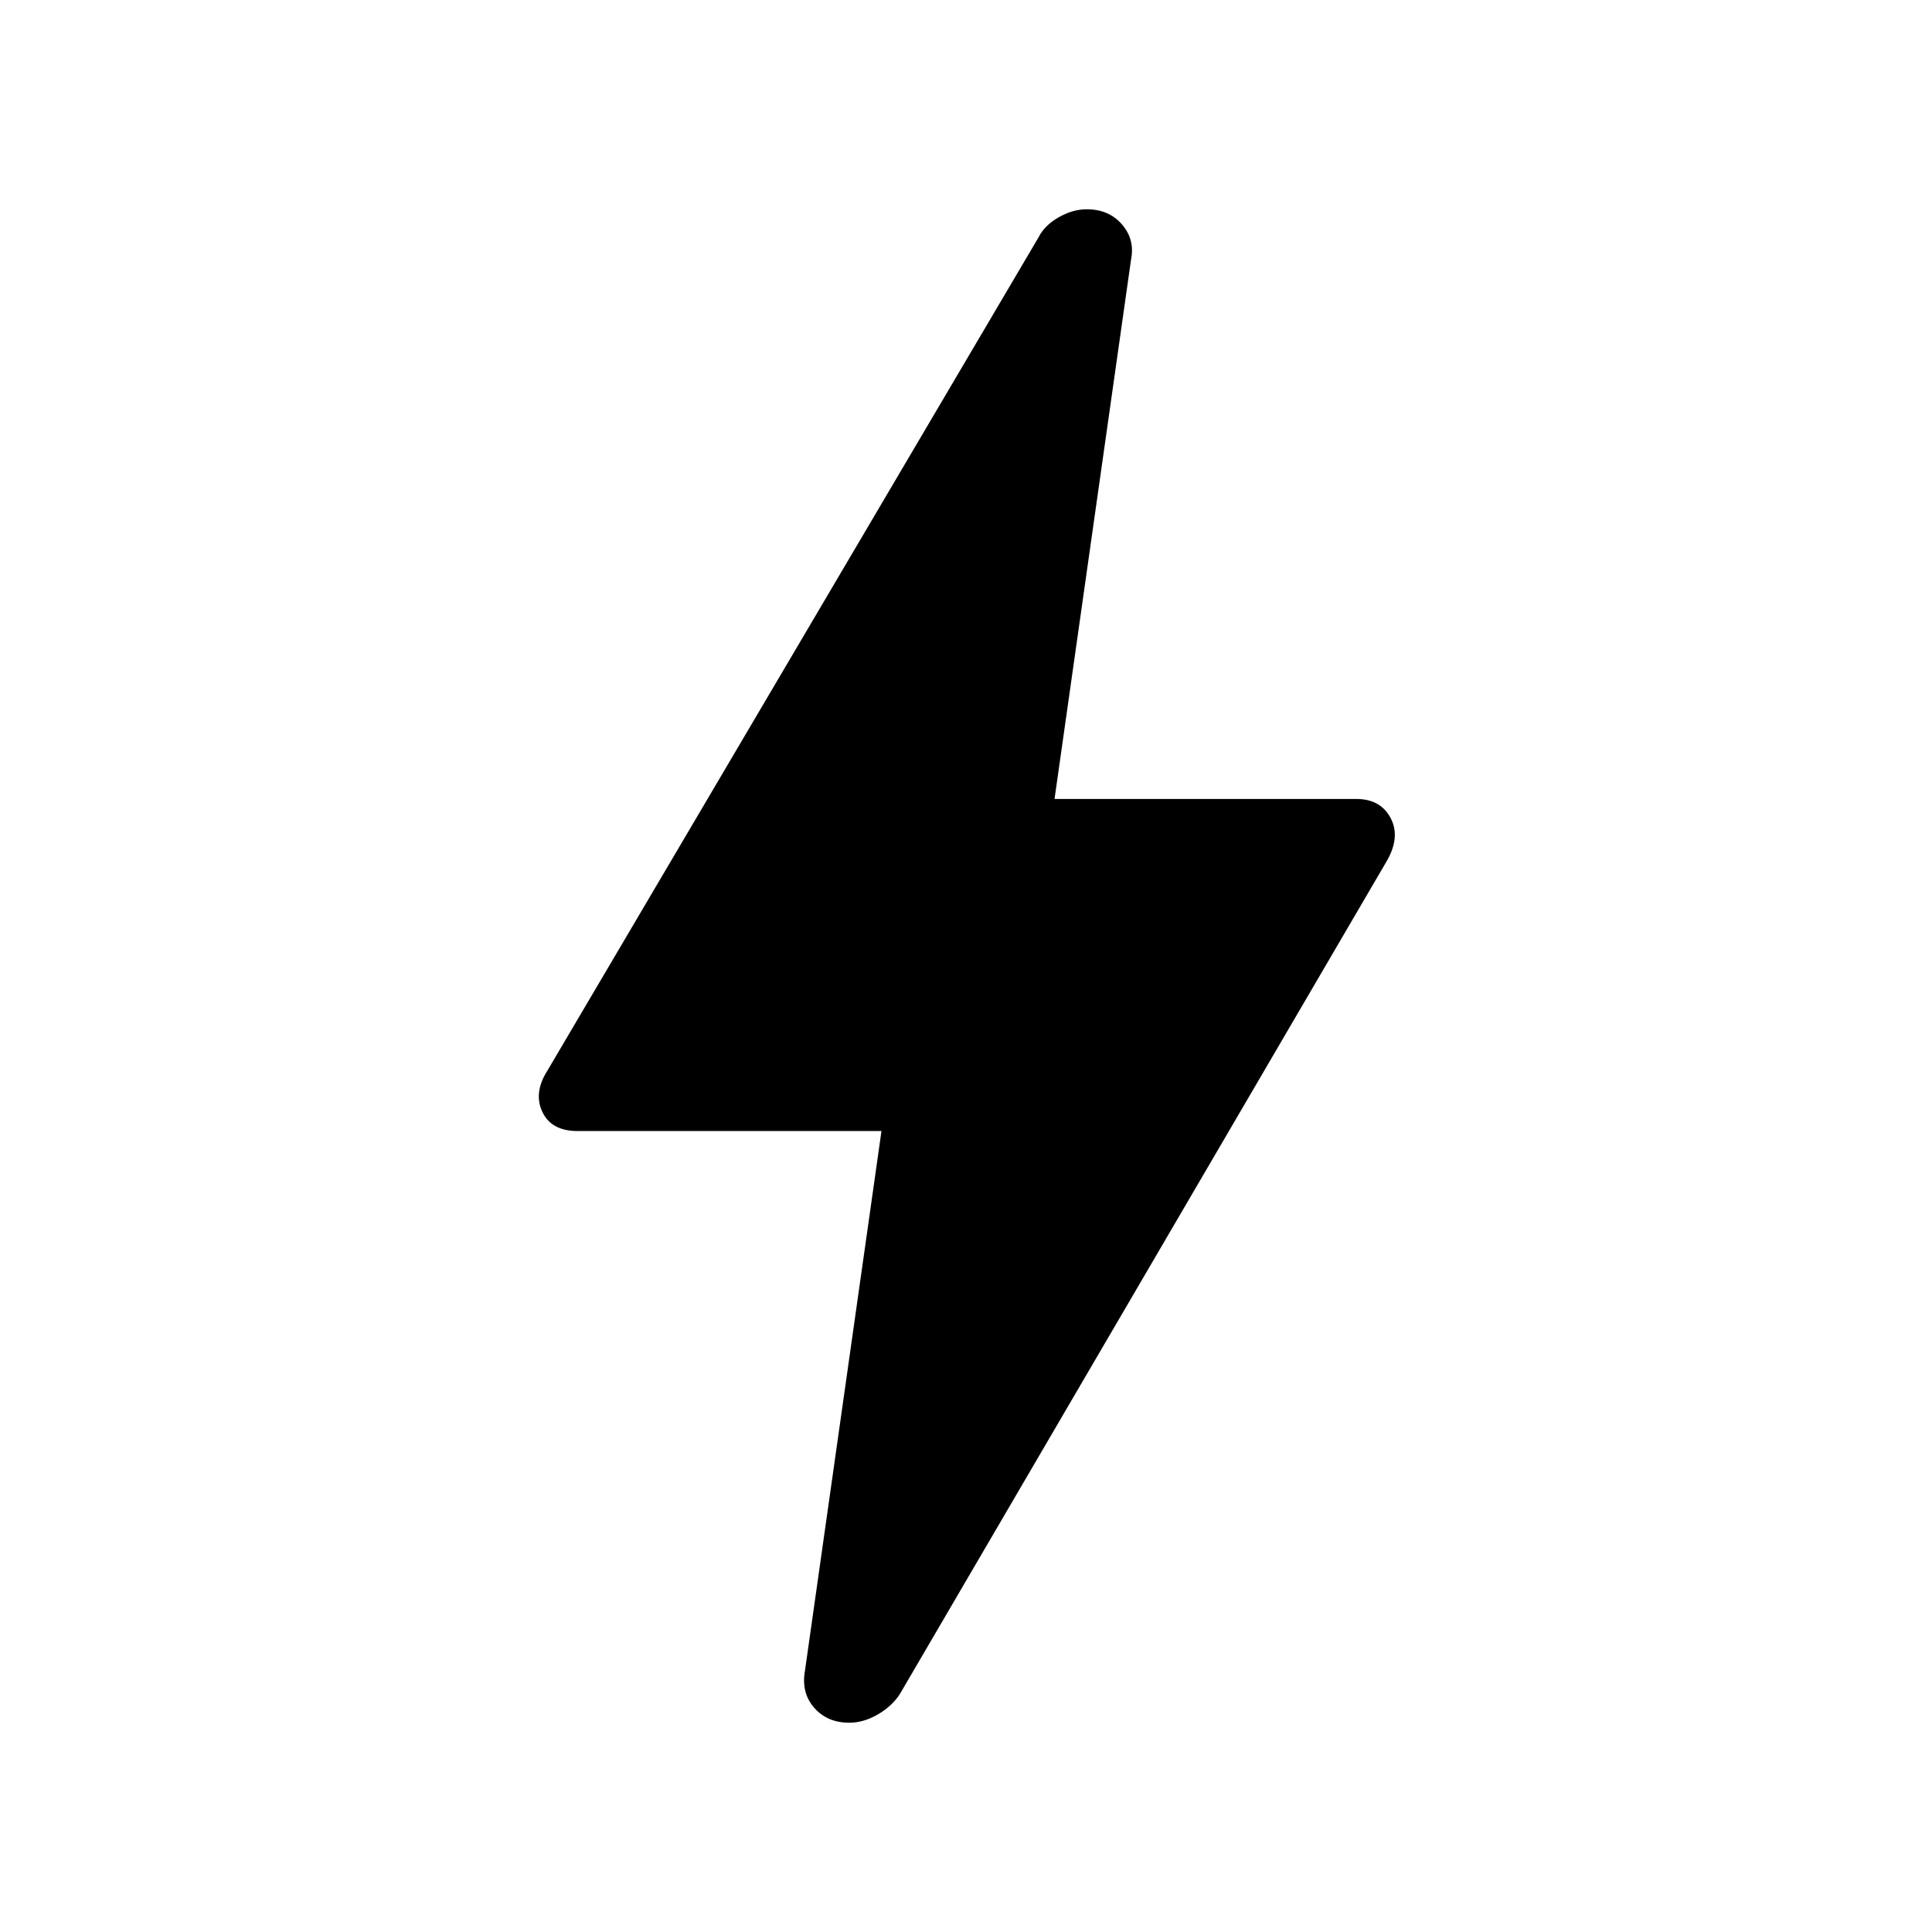<svg xmlns="http://www.w3.org/2000/svg" height="40" width="40"><path d="M17.583 35.667Q17.125 35.667 16.854 35.354Q16.583 35.042 16.667 34.583L18.25 23.417H11.958Q11.417 23.417 11.229 23.021Q11.042 22.625 11.333 22.167L21.5 4.917Q21.625 4.667 21.917 4.5Q22.208 4.333 22.5 4.333Q22.958 4.333 23.229 4.646Q23.5 4.958 23.417 5.375L21.833 16.542H28.083Q28.583 16.542 28.792 16.938Q29 17.333 28.708 17.833L18.625 35.083Q18.458 35.333 18.167 35.5Q17.875 35.667 17.583 35.667Z"/></svg>